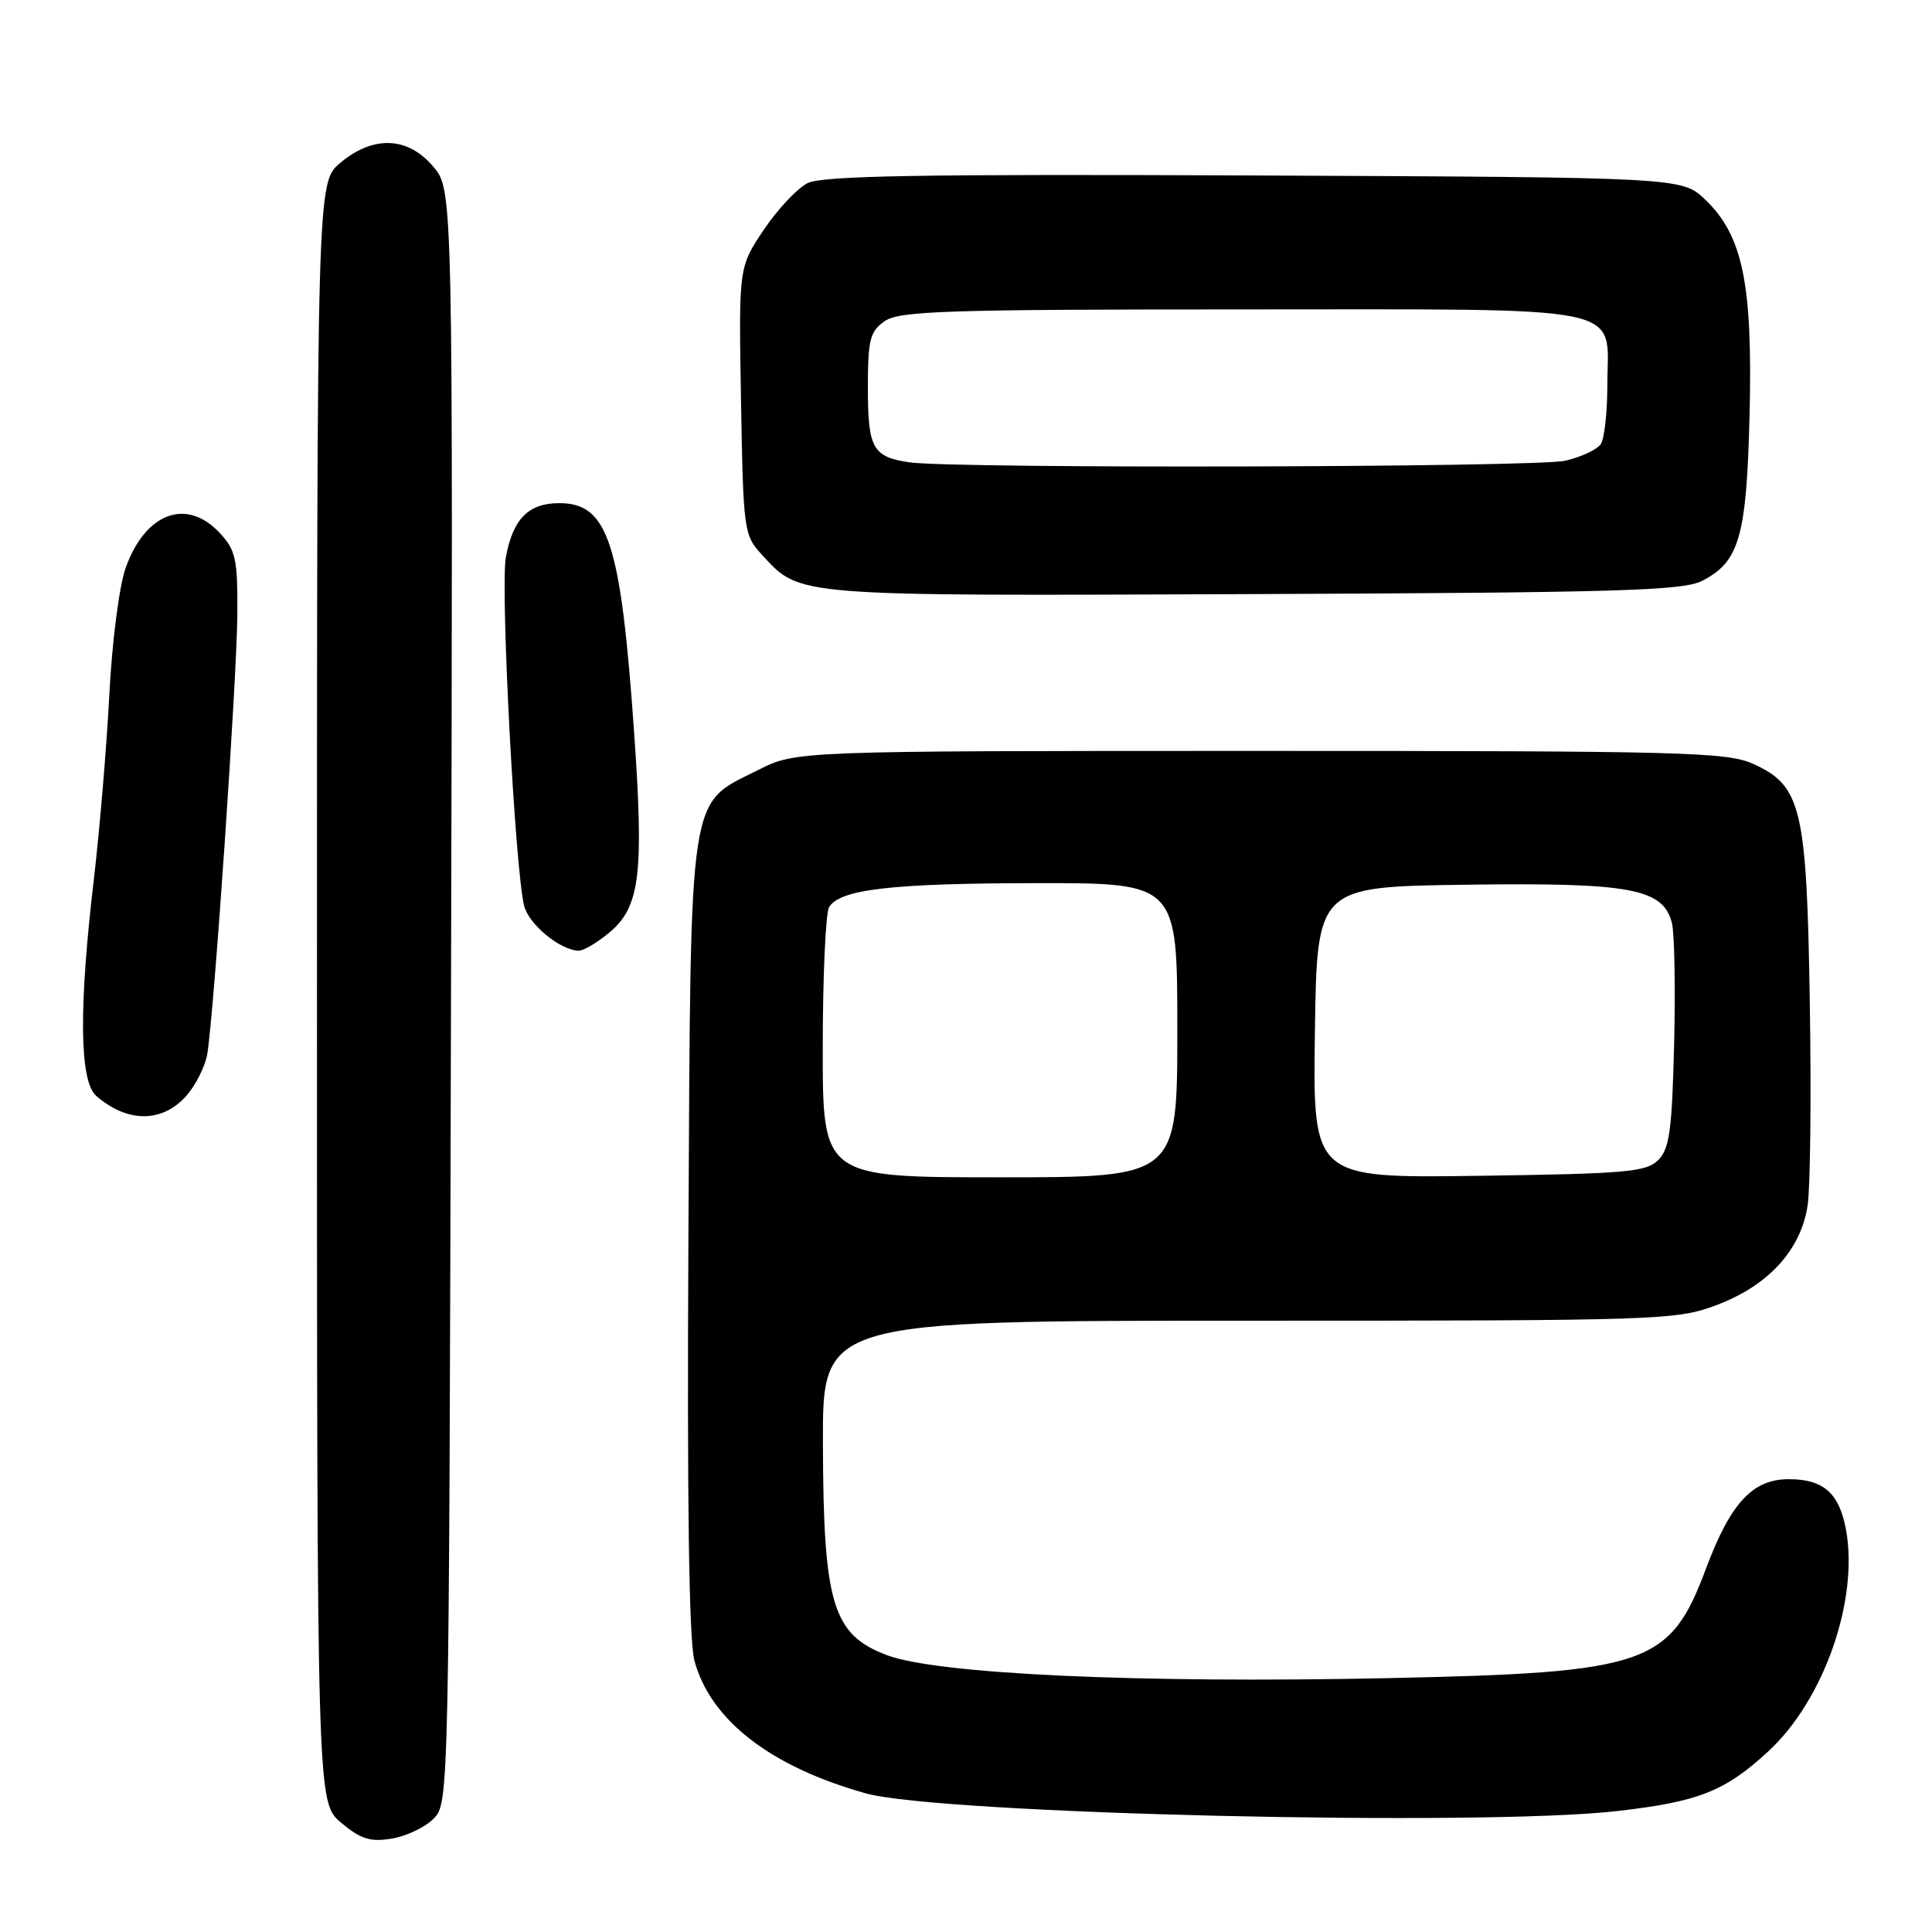 <?xml version="1.0" encoding="UTF-8" standalone="no"?>
<!DOCTYPE svg PUBLIC "-//W3C//DTD SVG 1.1//EN" "http://www.w3.org/Graphics/SVG/1.1/DTD/svg11.dtd" >
<svg xmlns="http://www.w3.org/2000/svg" xmlns:xlink="http://www.w3.org/1999/xlink" version="1.1" viewBox="0 0 256 256">
 <g >
 <path fill="currentColor"
d=" M 57.44 241.00 C 59.49 238.95 59.50 238.47 59.76 132.06 C 60.03 25.19 60.03 25.19 57.42 22.09 C 54.06 18.09 49.46 17.90 45.08 21.59 C 42.00 24.18 42.00 24.18 42.00 131.50 C 42.00 238.82 42.00 238.82 45.19 241.51 C 47.78 243.69 49.06 244.09 51.88 243.63 C 53.81 243.32 56.31 242.14 57.44 241.00 Z  M 214.33 239.97 C 225.07 238.74 228.57 237.36 234.30 232.07 C 241.68 225.28 246.34 211.94 244.59 202.62 C 243.69 197.82 241.60 196.00 237.02 196.00 C 232.22 196.00 229.31 199.15 226.05 207.85 C 221.29 220.61 218.30 221.64 184.00 222.36 C 151.06 223.06 124.29 221.84 117.56 219.33 C 110.32 216.62 109.10 212.58 109.04 191.25 C 109.00 175.00 109.00 175.00 165.46 175.00 C 219.93 175.00 222.12 174.93 227.40 172.95 C 234.30 170.37 238.63 165.64 239.52 159.73 C 239.88 157.33 240.01 145.28 239.81 132.94 C 239.40 107.00 238.71 104.12 232.29 101.21 C 228.84 99.65 222.94 99.50 167.00 99.50 C 105.50 99.50 105.50 99.50 100.52 102.00 C 91.11 106.72 91.54 103.82 91.22 163.77 C 91.03 198.81 91.29 217.35 92.01 220.03 C 94.14 227.93 102.08 234.09 114.73 237.63 C 124.46 240.36 196.23 242.05 214.33 239.97 Z  M 24.53 145.38 C 25.86 143.94 27.19 141.35 27.47 139.63 C 28.37 134.15 31.40 89.82 31.45 81.33 C 31.49 74.02 31.24 72.89 29.08 70.58 C 24.69 65.92 19.25 67.96 16.65 75.25 C 15.80 77.62 14.85 85.02 14.49 91.98 C 14.14 98.84 13.21 109.87 12.44 116.48 C 10.42 133.56 10.53 143.28 12.75 145.21 C 16.80 148.74 21.35 148.80 24.53 145.38 Z  M 80.81 123.51 C 84.81 120.14 85.34 115.73 84.01 96.86 C 82.25 71.82 80.56 66.67 74.11 66.67 C 70.03 66.67 67.96 68.76 67.03 73.83 C 66.28 77.91 68.25 115.39 69.46 120.05 C 70.09 122.51 74.24 125.92 76.67 125.97 C 77.32 125.99 79.18 124.88 80.81 123.51 Z  M 225.49 76.99 C 230.49 74.47 231.44 71.12 231.83 54.82 C 232.24 37.60 230.92 31.22 225.97 26.47 C 222.87 23.50 222.87 23.50 166.18 23.25 C 121.97 23.06 108.95 23.28 107.00 24.27 C 105.62 24.97 103.01 27.76 101.19 30.47 C 97.88 35.41 97.88 35.41 98.19 53.13 C 98.49 70.43 98.56 70.91 101.00 73.55 C 106.09 79.06 104.89 78.97 166.00 78.72 C 214.07 78.53 222.95 78.27 225.49 76.99 Z  M 109.02 138.75 C 109.02 129.26 109.41 120.90 109.87 120.18 C 111.36 117.83 118.12 117.05 137.25 117.02 C 156.00 117.00 156.00 117.00 156.00 136.50 C 156.00 156.00 156.00 156.00 132.50 156.00 C 109.00 156.00 109.00 156.00 109.02 138.75 Z  M 174.23 136.80 C 174.50 117.50 174.50 117.50 194.23 117.23 C 216.09 116.93 220.39 117.73 221.54 122.32 C 221.88 123.67 222.01 130.88 221.83 138.35 C 221.55 149.77 221.22 152.22 219.72 153.72 C 218.13 155.30 215.46 155.53 195.94 155.80 C 173.96 156.11 173.96 156.11 174.23 136.80 Z  M 120.50 61.26 C 115.64 60.55 115.00 59.40 115.00 51.43 C 115.00 45.00 115.27 43.92 117.22 42.56 C 119.15 41.20 125.35 41.00 164.57 41.00 C 216.84 41.00 213.01 40.20 212.98 51.08 C 212.98 54.61 212.59 58.10 212.13 58.82 C 211.67 59.55 209.54 60.55 207.40 61.05 C 203.58 61.93 126.40 62.12 120.50 61.26 Z "/>
</g>
</svg>